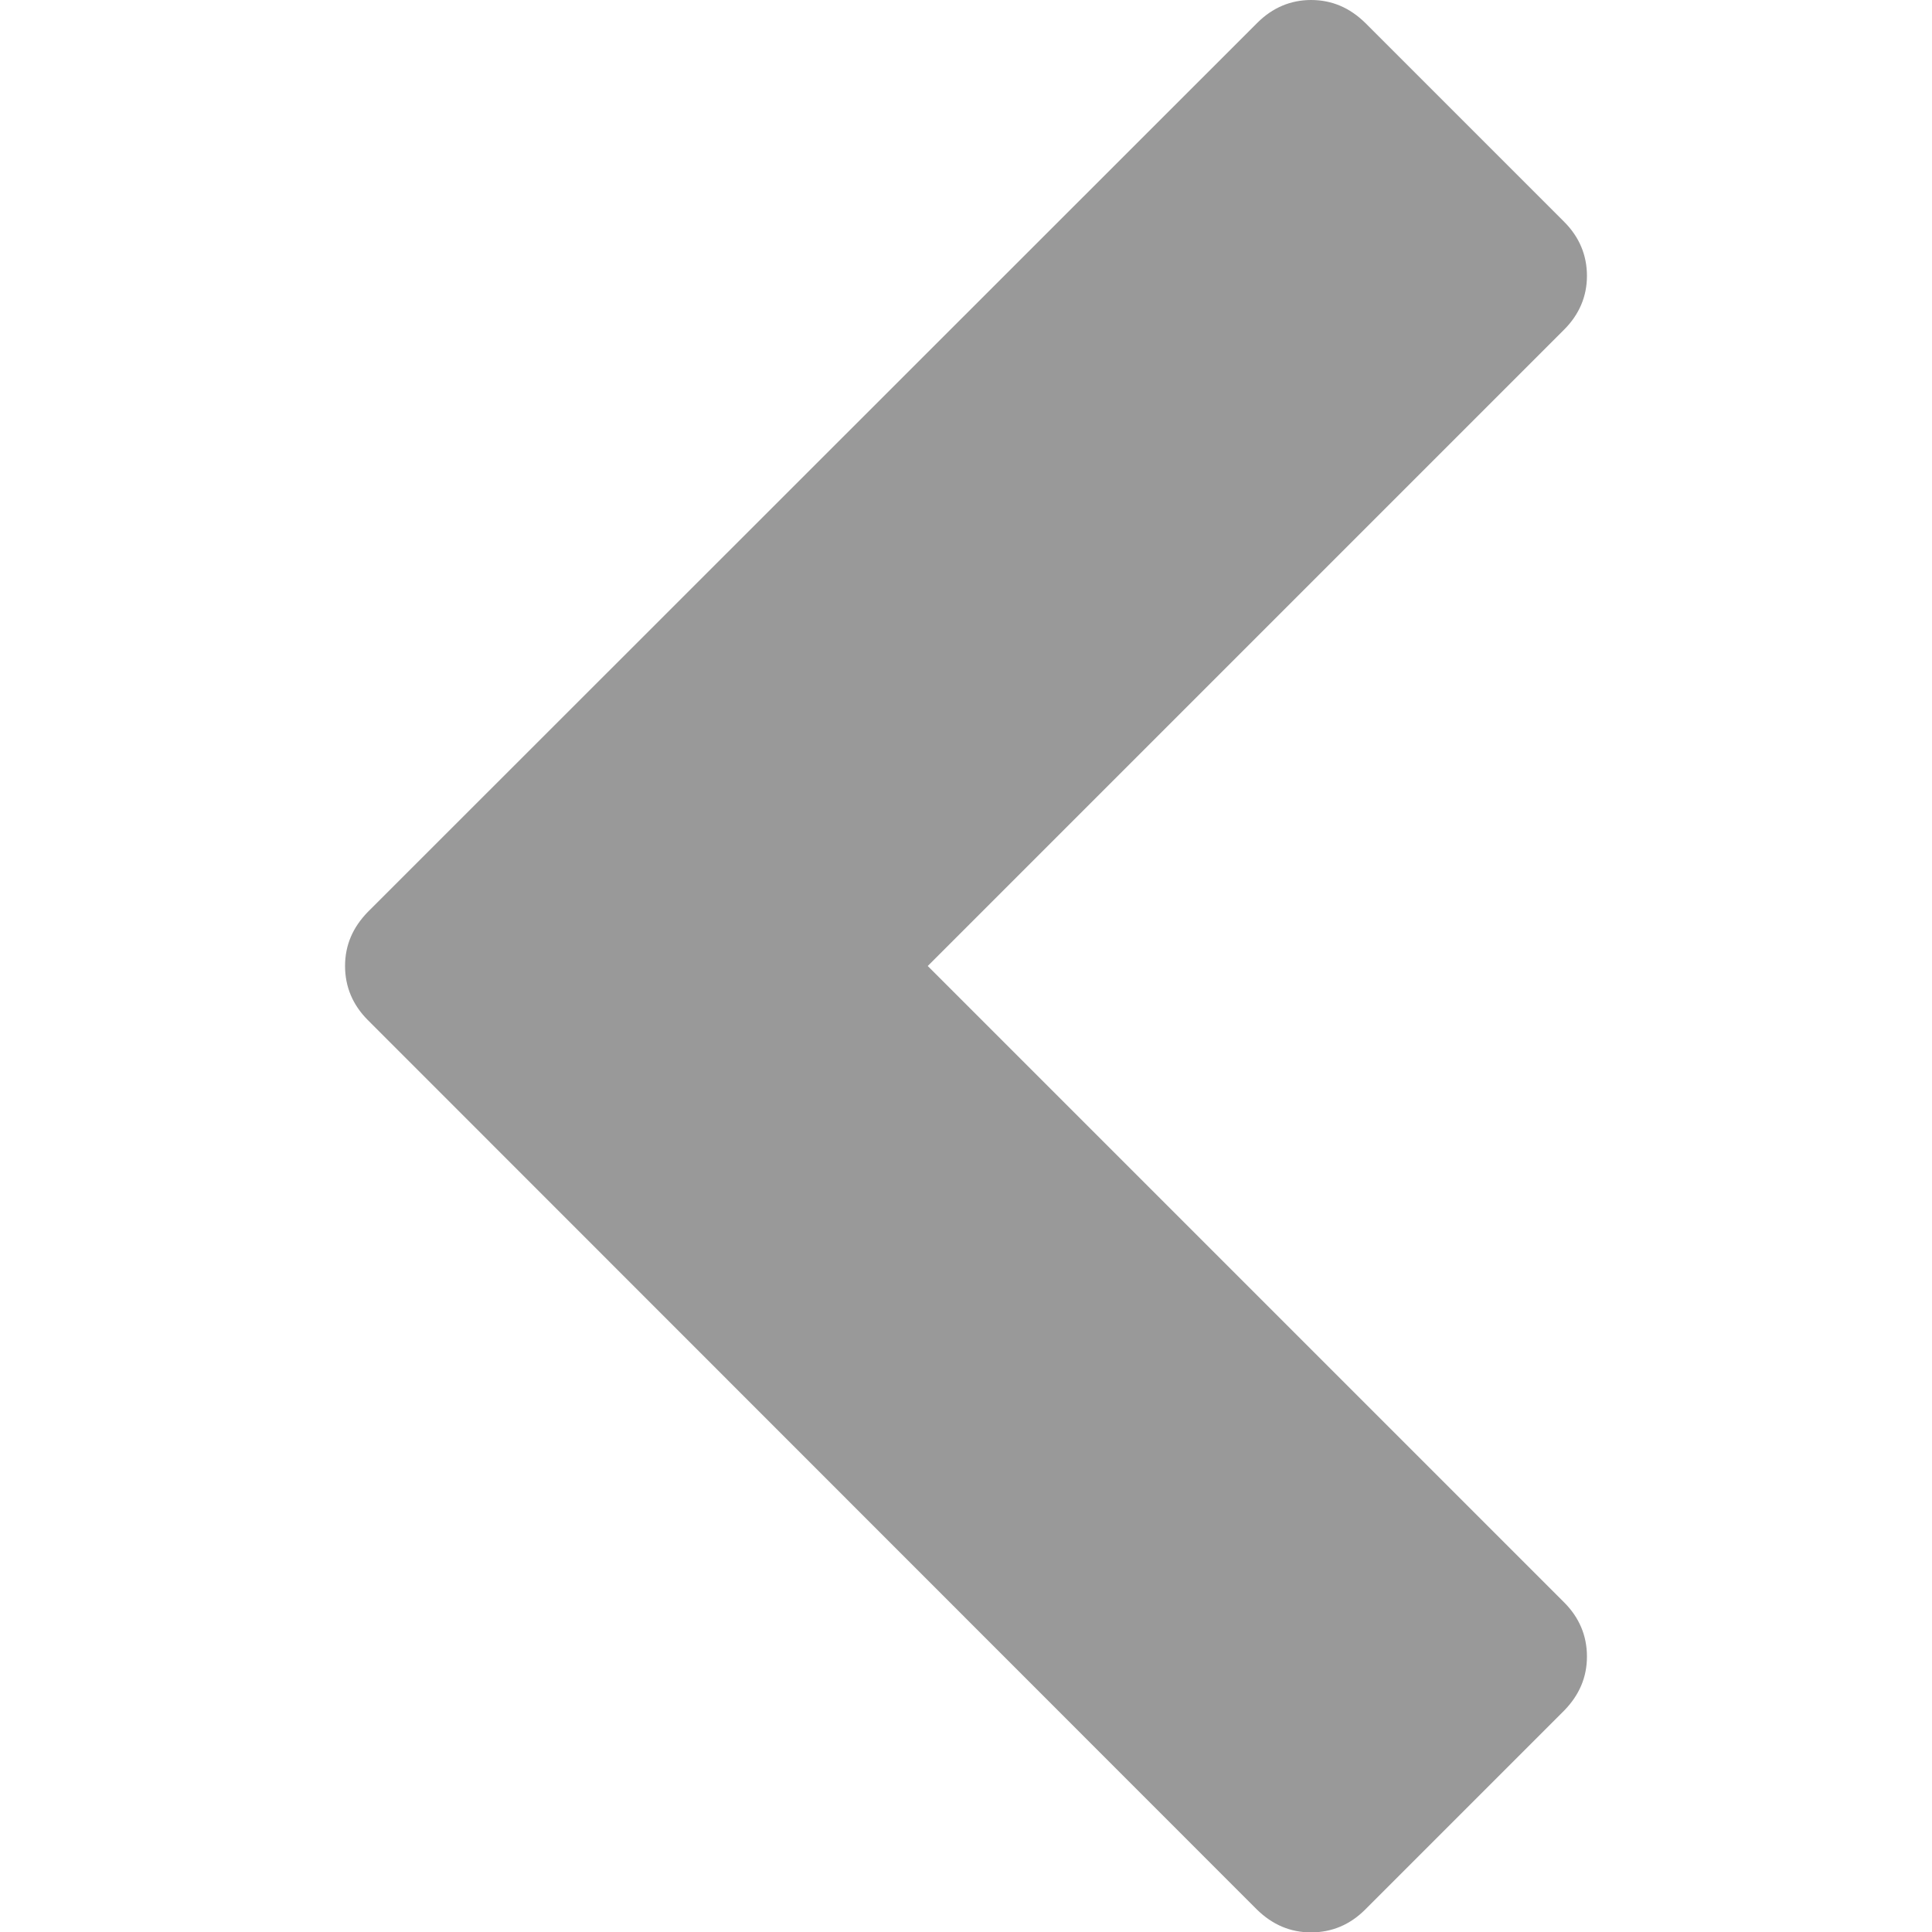 <?xml version="1.0" encoding="utf-8"?>
<!-- Generator: Adobe Illustrator 18.0.0, SVG Export Plug-In . SVG Version: 6.00 Build 0)  -->
<!DOCTYPE svg PUBLIC "-//W3C//DTD SVG 1.1//EN" "http://www.w3.org/Graphics/SVG/1.1/DTD/svg11.dtd">
<svg version="1.1" id="图层_1" xmlns="http://www.w3.org/2000/svg" xmlns:xlink="http://www.w3.org/1999/xlink" x="0px" y="0px"
	 viewBox="0 0 500 500" enable-background="new 0 0 500 500" xml:space="preserve">
<path fill="#999999" d="M404.8,85.3L240.1,250l164.7,164.7c3.9,3.9,5.9,8.6,5.9,14c0,5.4-2,10-5.9,14l-51.5,51.5
	c-3.9,3.9-8.6,5.9-14,5.9c-5.4,0-10-2-14-5.9L95.2,264c-3.9-3.9-5.9-8.6-5.9-14s2-10,5.9-14L325.4,5.9C329.3,2,334,0,339.3,0
	c5.4,0,10,2,14,5.9l51.5,51.5c3.9,3.9,5.9,8.6,5.9,14C410.7,76.7,408.7,81.4,404.8,85.3z"/>
</svg>
